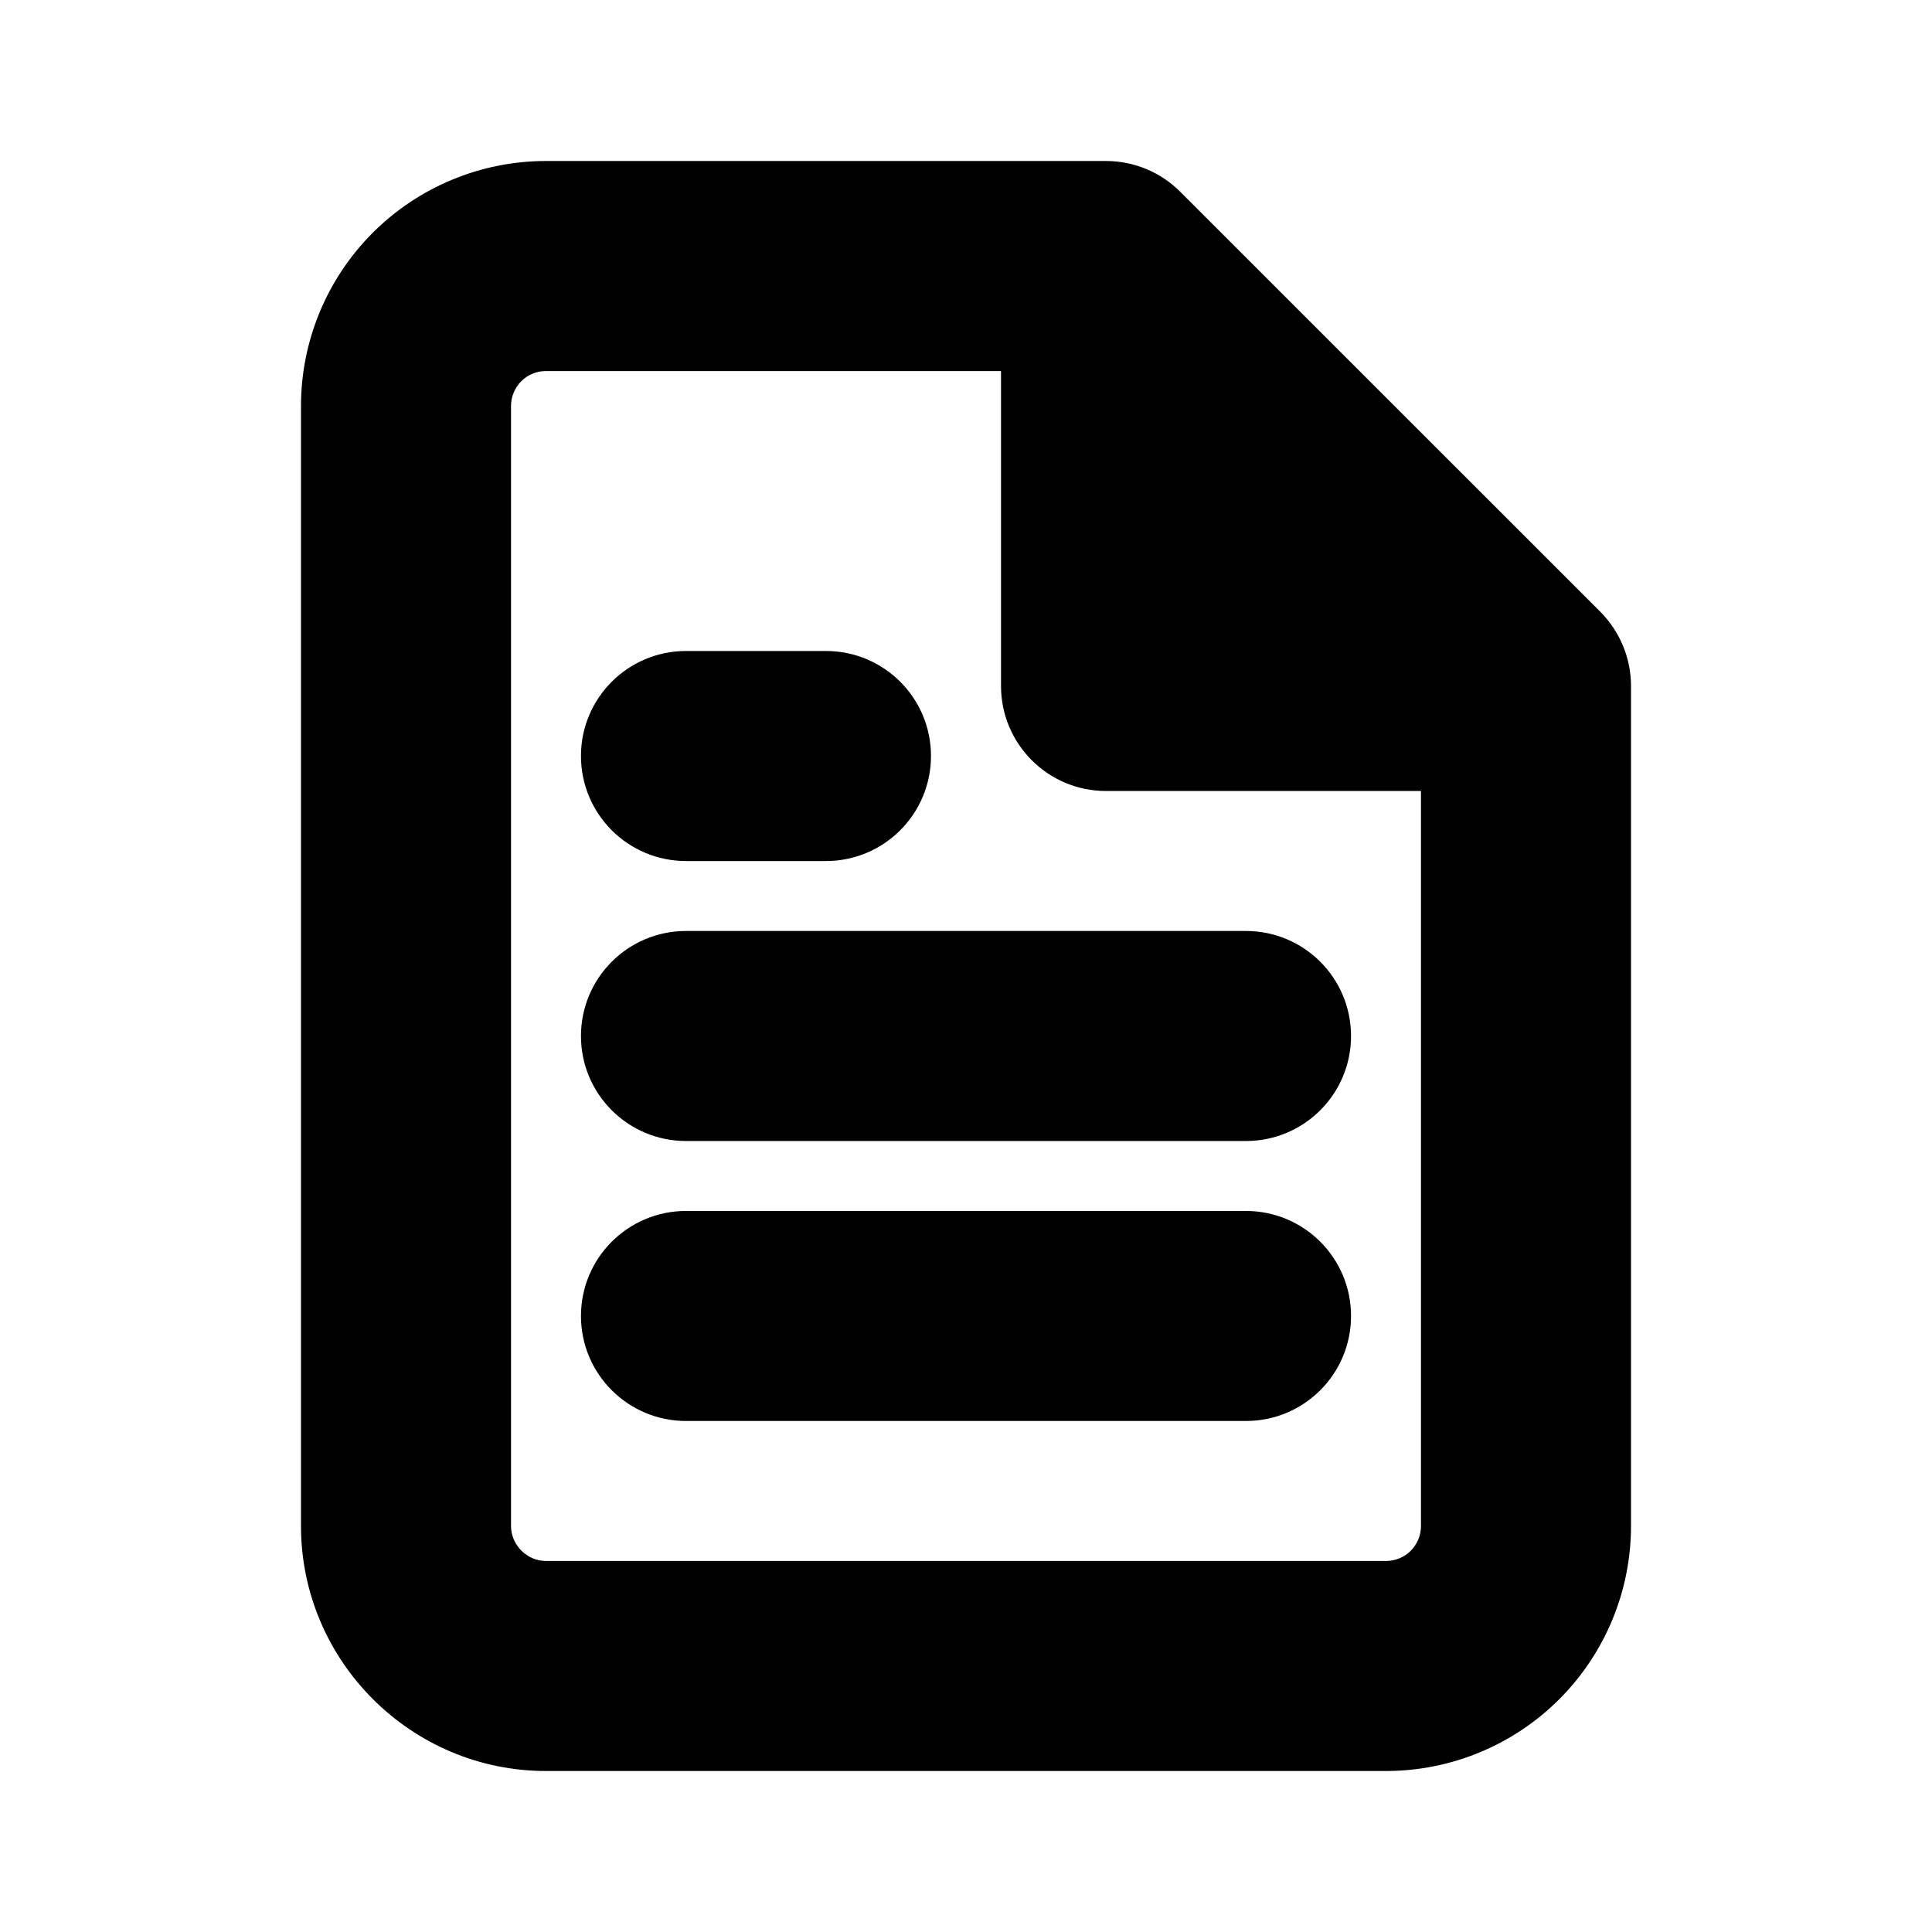 <svg width="24" height="24" viewBox="0 0 24 24" fill="none" xmlns="http://www.w3.org/2000/svg">
<path d="M8.522 8.087C7.801 8.087 7.217 8.671 7.217 9.391C7.217 10.112 7.801 10.696 8.522 10.696H10.261C10.981 10.696 11.565 10.112 11.565 9.391C11.565 8.671 10.981 8.087 10.261 8.087H8.522Z" fill="black"/>
<path d="M8.522 11.565C7.801 11.565 7.217 12.149 7.217 12.87C7.217 13.59 7.801 14.174 8.522 14.174H15.478C16.199 14.174 16.783 13.59 16.783 12.87C16.783 12.149 16.199 11.565 15.478 11.565H8.522Z" fill="black"/>
<path d="M8.522 15.043C7.801 15.043 7.217 15.627 7.217 16.348C7.217 17.068 7.801 17.652 8.522 17.652H15.478C16.199 17.652 16.783 17.068 16.783 16.348C16.783 15.627 16.199 15.043 15.478 15.043H8.522Z" fill="black"/>
<path fill-rule="evenodd" clip-rule="evenodd" d="M6.783 2C5.975 2 5.201 2.321 4.631 2.891C4.06 3.462 3.739 4.236 3.739 5.043V18.956C3.739 20.633 5.106 22 6.783 22H17.217C18.025 22 18.799 21.679 19.369 21.109C19.94 20.538 20.261 19.764 20.261 18.956V8.522C20.261 8.176 20.123 7.844 19.879 7.599L14.661 2.382C14.417 2.137 14.085 2 13.739 2H6.783ZM6.475 4.736C6.557 4.654 6.667 4.609 6.783 4.609H12.435V8.522C12.435 9.242 13.019 9.826 13.739 9.826H17.652V18.956C17.652 19.072 17.606 19.182 17.525 19.264C17.443 19.346 17.333 19.391 17.217 19.391H6.783C6.546 19.391 6.348 19.193 6.348 18.956V5.043C6.348 4.928 6.394 4.818 6.475 4.736Z" fill="black"/>
</svg>
